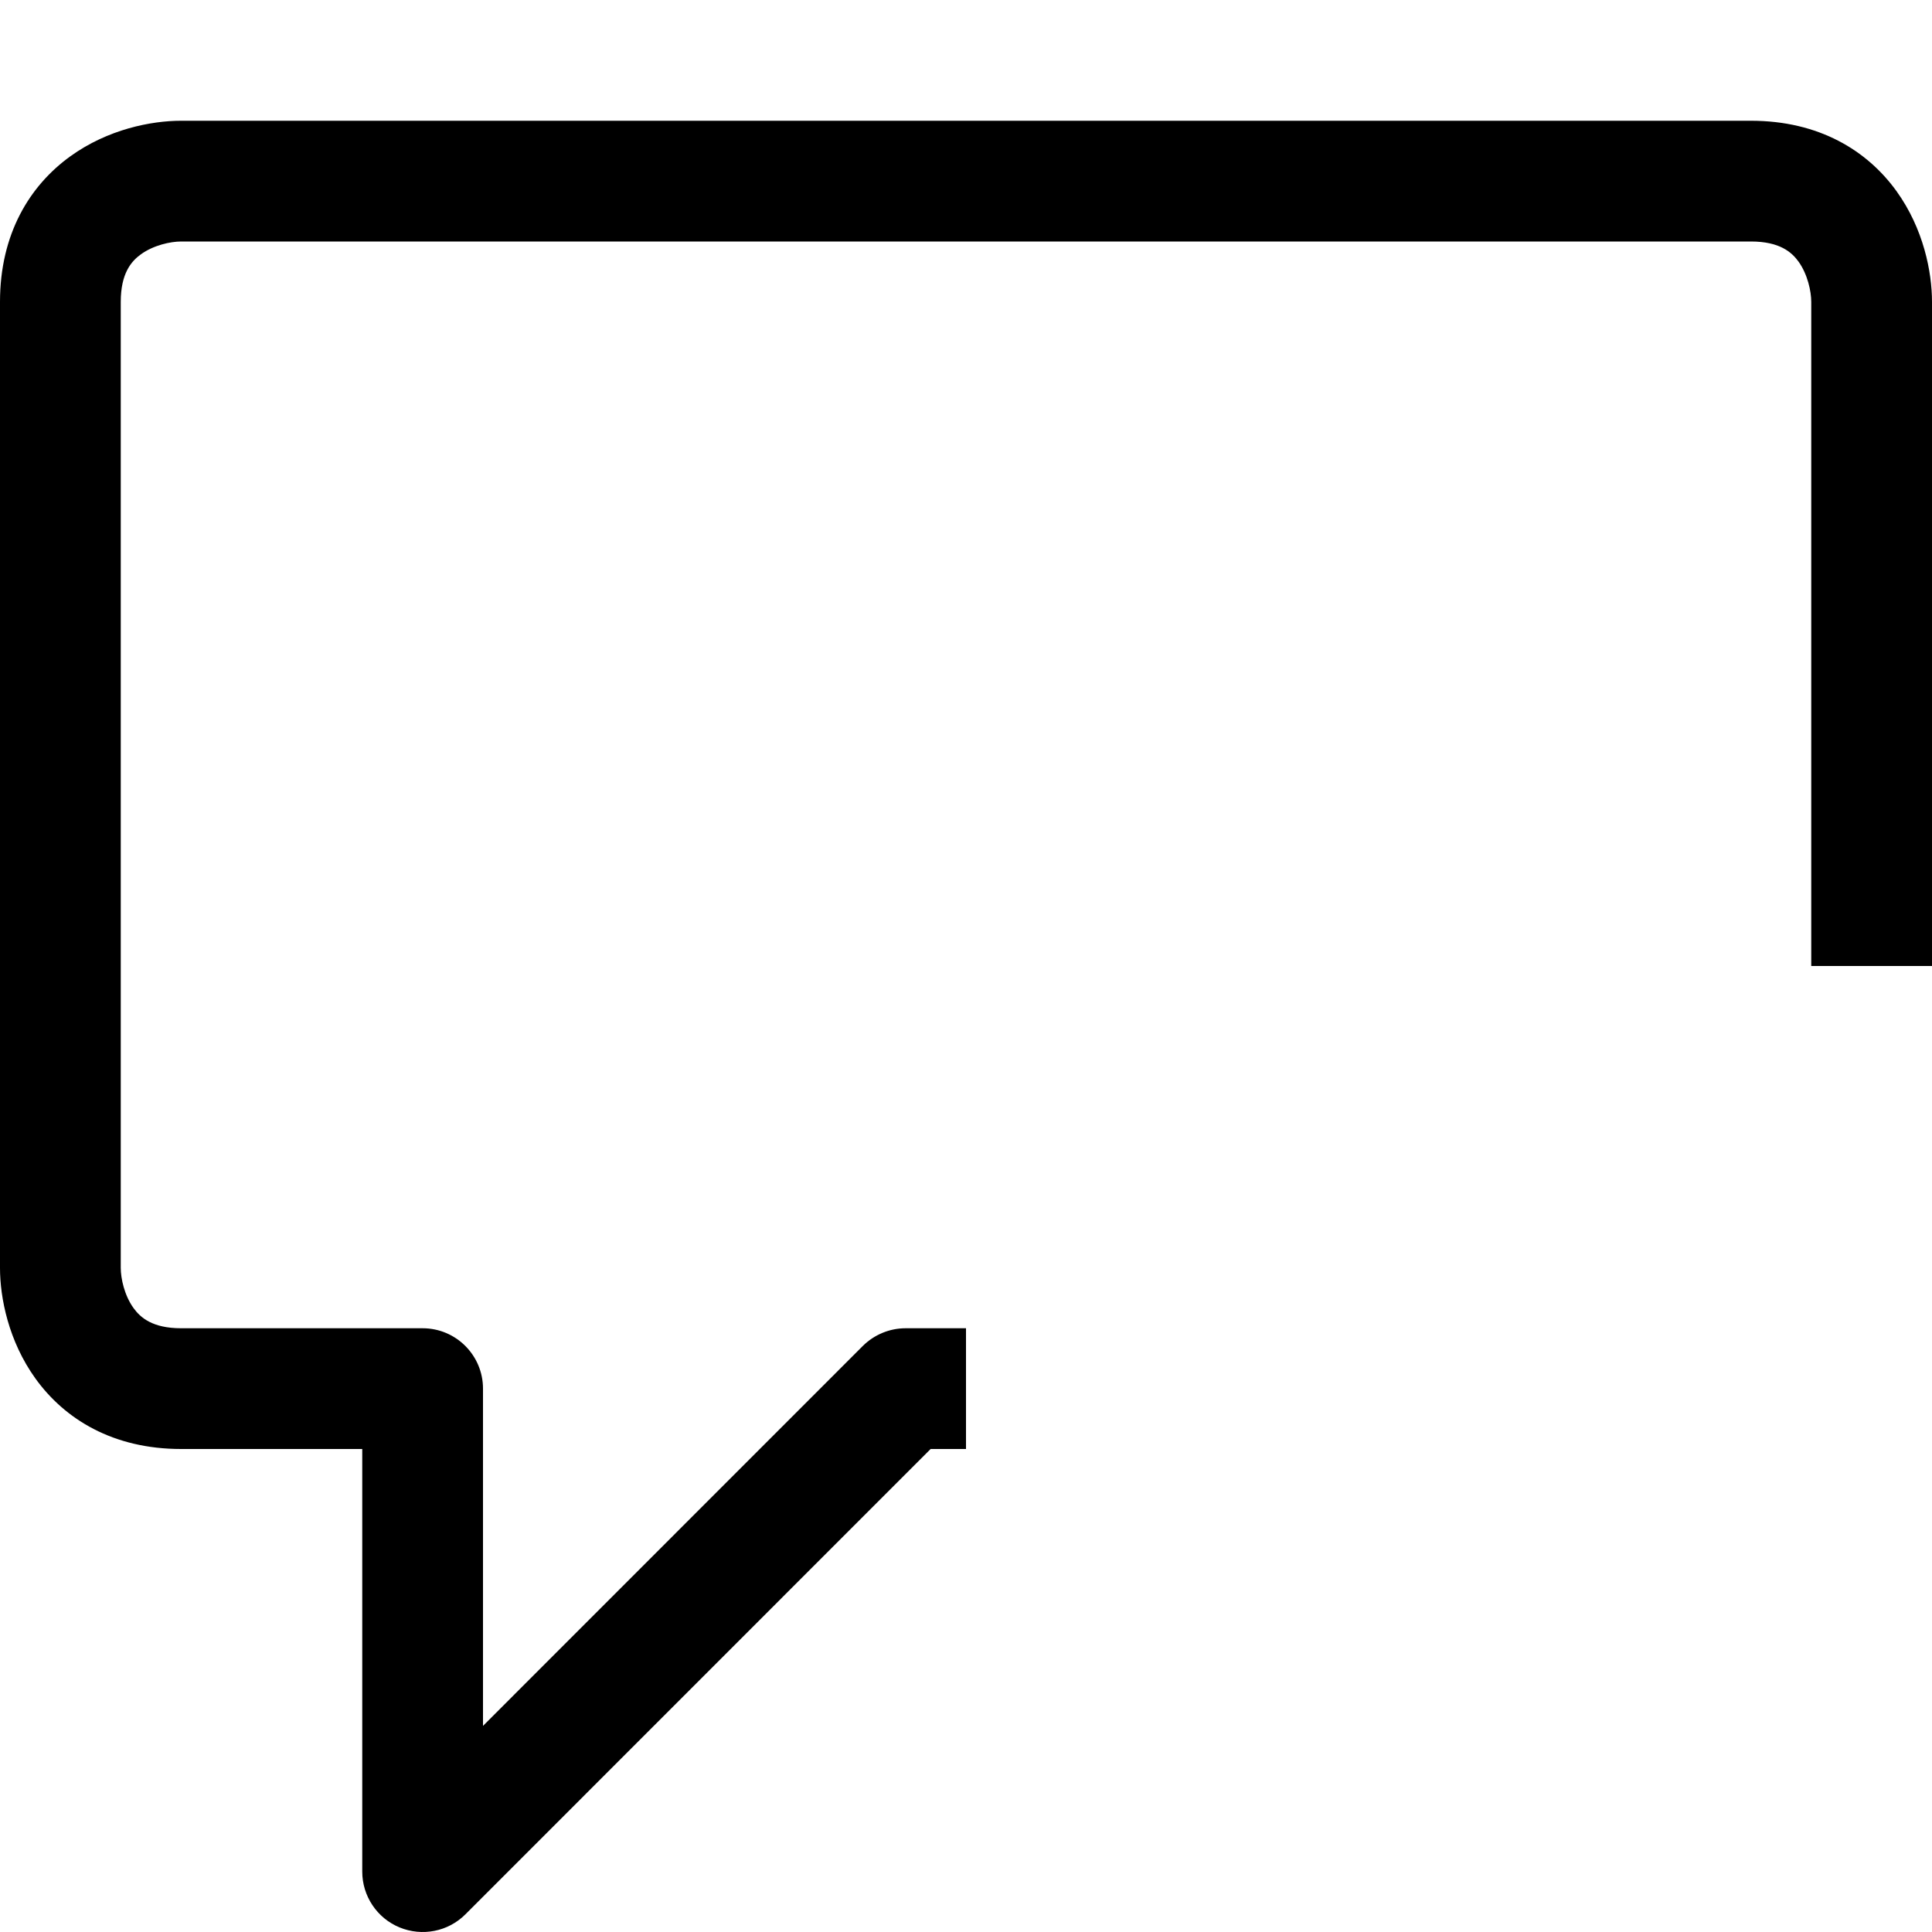 <?xml version="1.0" encoding="UTF-8" standalone="no"?>
<svg
   width="16"
   height="16"
   viewBox="0 0 16 16"
   fill="none"
   version="1.1"
   id="svg1"
   sodipodi:docname="message-new-symbolic.svg"
   inkscape:version="1.3.2 (091e20ef0f, 2023-11-25)"
   xmlns:inkscape="http://www.inkscape.org/namespaces/inkscape"
   xmlns:sodipodi="http://sodipodi.sourceforge.net/DTD/sodipodi-0.dtd"
   xmlns="http://www.w3.org/2000/svg"
   xmlns:svg="http://www.w3.org/2000/svg">
  <defs
     id="defs1" />
  <sodipodi:namedview
     id="namedview1"
     pagecolor="#ffffff"
     bordercolor="#000000"
     borderopacity="0.25"
     inkscape:showpageshadow="2"
     inkscape:pageopacity="0.0"
     inkscape:pagecheckerboard="0"
     inkscape:deskcolor="#d1d1d1"
     inkscape:zoom="49.75"
     inkscape:cx="7.9899497"
     inkscape:cy="9.6482412"
     inkscape:window-width="2560"
     inkscape:window-height="1000"
     inkscape:window-x="0"
     inkscape:window-y="0"
     inkscape:window-maximized="1"
     inkscape:current-layer="svg1" />
  <path
     fill-rule="evenodd"
     clip-rule="evenodd"
     d="M 1.5,1 C 1.253,1 0.894,1.07 0.583,1.294 0.246,1.537 0,1.937 0,2.5 v 8 c 0,0.247 0.07,0.606 0.294,0.917 C 0.537,11.754 0.937,12 1.5,12 h 0.005 0.005 0.005 0.005 0.005 0.005 0.005 0.005 0.005 0.005 0.005 0.005 0.005 0.005 H 1.57 1.575 1.58 1.585 1.589 1.594 1.599 1.603 1.608 1.613 1.618 1.622 1.627 1.632 1.636 1.641 1.646 1.651 1.655 1.66 1.665 1.67 1.674 1.679 1.684 1.688 1.693 1.698 1.703 1.707 1.712 1.717 1.722 1.726 1.731 1.736 1.74 1.745 1.75 1.755 1.759 1.764 1.769 1.774 1.778 1.783 1.788 1.792 1.797 1.802 1.807 1.811 1.816 1.821 1.826 1.83 1.835 1.84 1.845 1.849 1.854 1.859 1.863 1.868 1.873 1.878 1.882 1.887 1.892 1.896 1.901 1.906 1.911 1.915 1.92 1.925 h 0.005 0.005 0.005 0.005 0.005 0.005 0.005 0.005 0.005 0.005 0.005 0.005 0.005 0.005 0.005 0.005 0.005 0.005 0.005 0.005 H 2.024 2.028 2.033 2.038 2.042 2.047 2.052 2.056 2.061 2.066 2.07 2.075 2.08 2.084 2.089 2.094 2.098 2.103 2.108 2.112 2.117 2.122 2.126 2.131 2.136 2.14 2.145 2.15 2.154 2.159 2.164 2.168 2.173 2.177 2.182 2.187 2.191 2.196 2.201 2.205 2.21 2.214 2.219 2.224 2.228 2.233 2.237 2.242 2.247 2.251 2.256 2.26 2.265 2.27 2.274 2.279 2.283 2.288 2.292 2.297 2.302 2.306 2.311 2.315 2.32 2.324 2.329 2.333 2.338 2.342 2.347 2.351 2.356 2.36 2.365 2.369 2.374 2.379 2.383 2.388 2.392 2.396 2.401 2.405 2.41 2.414 2.419 2.423 2.428 2.432 2.437 2.441 2.446 2.45 2.454 2.459 2.463 2.468 2.472 2.477 2.481 2.485 2.49 2.494 2.499 2.503 2.507 2.512 2.516 2.521 2.525 2.529 2.534 2.538 2.542 2.547 2.551 2.555 2.56 2.564 2.568 2.573 2.577 2.581 2.586 2.59 2.594 2.599 2.603 2.607 2.611 2.616 2.62 2.624 2.628 2.633 2.637 2.641 2.645 2.65 2.654 2.658 2.662 2.667 2.671 2.675 2.679 2.683 2.688 2.692 2.696 2.7 2.704 2.708 2.713 2.717 2.721 2.725 h 0.004 0.004 0.004 0.004 0.004 0.004 0.004 0.004 0.004 0.004 0.004 0.004 0.004 0.004 0.004 0.004 0.004 0.004 0.004 0.004 0.004 0.004 0.004 H 2.822 2.826 2.83 2.834 2.838 2.842 2.846 2.85 2.854 2.858 2.862 2.866 2.87 2.874 2.878 2.882 2.886 2.889 2.893 2.897 2.901 2.905 2.909 2.913 2.916 2.92 2.924 2.928 2.932 2.935 2.939 2.943 2.947 2.951 2.954 2.958 2.962 2.966 2.969 2.973 2.977 2.98 2.984 2.988 2.992 2.995 2.999 3 v 3.5 c 0,0.202 0.122,0.385 0.309,0.462 0.187,0.077 0.402,0.035 0.545,-0.108 L 7.707,12 H 8 V 11 H 7.5 C 7.367,11 7.24,11.053 7.146,11.146 L 4,14.293 V 11.5 C 4,11.224 3.776,11 3.5,11 H 3.498 3.496 3.494 3.492 3.49 3.488 3.486 3.484 3.482 3.48 3.478 3.476 3.474 3.471 3.469 3.467 3.465 3.463 3.461 3.459 3.456 3.454 3.452 3.45 3.447 3.445 3.443 3.441 3.438 3.436 3.434 3.431 3.429 3.427 3.424 3.422 3.42 3.417 3.415 3.412 3.41 3.408 3.405 3.403 3.4 3.398 3.395 3.393 3.39 3.388 3.385 3.383 3.38 3.377 3.375 3.372 3.37 3.367 3.364 3.362 3.359 3.357 3.354 3.351 3.348 3.346 3.343 3.34 3.338 3.335 3.332 3.329 3.327 3.324 3.321 3.318 3.315 3.313 3.31 3.307 3.304 3.301 3.298 3.296 3.293 3.29 3.287 3.284 3.281 3.278 3.275 3.272 3.269 3.266 3.263 3.26 3.257 3.254 3.251 3.248 3.245 3.242 3.239 3.236 3.233 3.23 3.227 3.224 3.22 3.217 3.214 3.211 3.208 3.205 3.201 3.198 3.195 3.192 3.189 3.185 3.182 3.179 3.176 3.172 3.169 3.166 3.163 3.159 3.156 3.153 3.149 3.146 3.143 3.139 3.136 3.133 3.129 3.126 3.123 3.119 3.116 3.112 3.109 3.106 3.102 3.099 3.095 3.092 3.088 3.085 3.081 3.078 3.074 3.071 3.067 3.064 3.06 3.057 3.053 3.05 3.046 3.042 3.039 3.035 3.032 3.028 3.024 3.021 3.017 3.014 3.01 3.006 3.003 2.999 2.995 2.992 2.988 2.984 2.98 2.977 2.973 2.969 2.966 2.962 2.958 2.954 2.951 2.947 2.943 2.939 2.935 2.932 2.928 2.924 2.92 2.916 2.913 2.909 2.905 2.901 2.897 2.893 2.889 2.886 2.882 2.878 2.874 2.87 2.866 2.862 2.858 2.854 2.85 2.846 2.842 2.838 2.834 2.83 2.826 2.822 2.819 2.815 2.811 2.806 2.802 2.798 2.794 2.79 2.786 2.782 2.778 2.774 2.77 2.766 2.762 2.758 2.754 2.75 2.746 2.741 2.737 2.733 2.729 2.725 2.721 2.717 2.713 2.708 2.704 2.7 2.696 2.692 2.688 2.683 2.679 2.675 2.671 2.667 2.662 2.658 2.654 2.65 2.645 2.641 2.637 2.633 2.628 2.624 2.62 2.616 2.611 2.607 2.603 2.599 2.594 2.59 2.586 2.581 2.577 2.573 2.568 2.564 2.56 2.555 2.551 2.547 2.542 2.538 2.534 2.529 2.525 2.521 2.516 2.512 2.507 2.503 2.499 2.494 2.49 2.485 2.481 2.477 2.472 2.468 2.463 2.459 2.454 2.45 2.446 2.441 2.437 2.432 2.428 2.423 2.419 2.414 2.41 2.405 2.401 2.396 2.392 2.388 2.383 2.379 2.374 2.369 2.365 2.36 2.356 2.351 2.347 2.342 2.338 2.333 2.329 2.324 2.32 2.315 2.311 2.306 2.302 2.297 2.292 2.288 2.283 2.279 2.274 2.27 2.265 2.26 2.256 2.251 2.247 2.242 2.237 2.233 2.228 2.224 2.219 2.214 2.21 2.205 2.201 2.196 2.191 2.187 2.182 2.177 2.173 2.168 2.164 2.159 2.154 2.15 2.145 2.14 2.136 2.131 2.126 2.122 2.117 2.112 2.108 2.103 2.098 2.094 2.089 2.084 2.08 2.075 2.07 2.066 2.061 2.056 2.052 2.047 2.042 2.038 2.033 2.028 2.024 2.019 2.014 2.01 2.005 2 1.995 1.991 1.986 1.981 1.977 1.972 1.967 1.962 1.958 1.953 1.948 1.944 1.939 1.934 1.93 1.925 1.92 1.915 1.911 1.906 1.901 1.896 1.892 1.887 1.882 1.878 1.873 1.868 1.863 1.859 1.854 1.849 1.845 1.84 1.835 1.83 1.826 1.821 1.816 1.811 1.807 1.802 1.797 1.792 1.788 1.783 1.778 1.774 1.769 1.764 1.759 1.755 1.75 1.745 1.74 1.736 1.731 1.726 1.722 1.717 1.712 1.707 1.703 1.698 1.693 1.688 1.684 1.679 1.674 1.67 1.665 1.66 1.655 1.651 1.646 1.641 1.636 1.632 1.627 1.622 1.618 1.613 1.608 1.603 1.599 1.594 1.589 1.585 1.58 1.575 1.57 1.566 1.561 1.556 1.552 1.547 1.542 1.538 1.533 1.528 1.523 1.519 1.514 1.509 1.505 1.5 C 1.263,11 1.163,10.912 1.106,10.833 1.03,10.728 1,10.587 1,10.5 v -8 C 1,2.263 1.088,2.163 1.167,2.106 1.272,2.03 1.413,2 1.5,2 h 0.023 0.024 0.024 0.024 0.024 0.024 0.024 0.024 0.024 0.024 0.024 0.025 0.025 0.025 0.025 0.025 0.025 0.025 0.025 0.025 0.025 0.025 0.025 0.026 0.026 0.026 0.026 0.026 0.026 0.026 0.026 0.026 0.026 0.026 0.026 0.027 0.027 0.027 0.027 0.027 0.027 0.027 0.027 0.027 0.027 0.027 0.027 0.027 0.027 0.028 0.028 0.028 0.028 0.028 0.028 0.028 0.028 0.028 0.028 0.028 0.028 0.028 0.028 0.029 0.029 0.029 0.029 0.029 0.029 0.029 0.029 0.029 0.029 0.029 0.029 0.029 0.029 0.029 0.029 0.029 0.029 0.03 0.03 0.03 0.03 0.03 0.03 0.03 0.03 0.03 0.03 0.03 0.03 0.03 0.03 0.03 0.03 0.03 0.03 0.03 0.03 0.031 0.031 0.031 0.031 0.031 0.031 0.031 0.031 0.031 0.031 0.031 0.031 0.031 0.031 0.031 0.031 0.031 0.031 0.031 0.031 0.031 0.031 0.031 0.031 0.031 0.031 0.031 0.032 0.032 0.032 0.032 0.032 0.032 0.032 0.032 0.032 0.032 0.032 0.032 0.032 0.032 0.032 0.032 0.032 0.032 0.032 0.032 0.032 0.032 0.032 0.032 0.032 0.032 0.032 0.032 0.032 0.032 0.032 0.032 0.032 0.032 0.032 0.032 0.032 0.032 0.032 0.032 0.032 0.032 0.032 0.032 H 6.546 6.578 6.61 6.643 6.675 6.707 6.74 6.772 6.804 6.837 6.869 6.901 6.934 6.966 6.998 7.031 7.063 7.095 7.128 7.16 7.192 7.225 7.257 7.289 7.322 7.354 7.386 7.419 7.451 7.483 7.516 7.548 7.58 7.612 7.645 7.677 7.709 7.741 7.773 7.806 7.838 7.87 7.902 7.934 7.966 7.998 8.03 8.062 8.094 8.126 8.158 8.19 8.222 8.254 8.286 8.318 8.35 8.382 8.414 8.445 8.477 8.509 8.541 8.572 8.604 8.636 8.667 8.699 8.73 8.762 8.793 8.825 8.856 8.888 8.919 8.95 8.982 9.013 9.044 9.075 9.107 9.138 9.169 9.2 9.231 9.262 9.293 9.324 9.355 h 0.031 0.031 0.031 0.031 0.031 0.031 0.031 0.031 0.031 0.03 0.03 0.03 0.03 0.03 0.03 0.03 0.03 0.03 0.03 0.03 0.03 0.03 0.03 0.03 0.03 0.03 0.03 0.03 0.029 0.029 0.029 0.029 0.029 0.029 0.029 0.029 0.029 0.029 0.029 0.029 0.029 0.029 0.029 0.029 0.029 0.029 0.029 0.028 0.028 0.028 0.028 0.028 0.028 0.028 0.028 0.028 0.028 0.028 0.028 0.028 0.028 0.028 0.027 0.027 0.027 0.027 0.027 0.027 0.027 0.027 0.027 0.027 0.027 0.026 0.026 0.026 0.026 0.026 0.026 0.026 0.026 0.026 0.026 0.026 0.026 0.026 0.026 0.025 0.025 0.025 0.025 0.025 0.025 0.025 0.025 0.025 0.025 0.025 0.025 0.024 0.024 0.024 0.024 0.024 0.024 0.024 0.024 0.024 0.024 0.024 0.023 0.023 0.023 0.023 0.023 0.023 0.023 0.023 0.023 0.022 0.022 0.022 0.022 0.022 0.022 0.022 0.022 0.022 0.022 0.021 0.021 0.021 0.021 0.021 0.021 0.021 0.021 0.021 0.02 0.02 0.02 0.02 0.02 0.02 0.02 0.02 0.02 0.019 0.019 0.019 0.019 0.019 0.019 0.019 0.019 0.018 0.018 0.018 0.018 0.018 0.018 0.018 0.018 0.018 0.017 0.017 0.017 0.017 0.017 0.017 0.017 0.017 0.016 0.016 0.016 0.016 0.016 0.016 0.016 0.015 0.015 0.015 0.015 0.015 0.015 0.015 0.015 0.014 0.014 0.014 0.014 0.014 0.014 0.014 0.013 0.013 0.013 0.013 0.013 0.013 0.013 0.012 0.012 0.012 0.012 0.012 0.012 0.011 0.011 0.011 0.011 0.011 0.011 0.011 0.011 0.01 0.01 0.01 0.01 0.01 0.01 0.009 0.009 0.009 0.009 0.009 0.009 0.009 0.008 0.008 0.008 0.008 0.008 0.008 0.007 0.007 0.007 0.007 0.007 0.007 0.006 0.006 0.006 0.006 0.006 0.006 0.005 0.005 0.005 0.005 0.005 c 0.237,0 0.337,0.088 0.394,0.167 C 14.97,2.272 15,2.413 15,2.5 v 0.014 0.014 0.014 0.014 0.014 0.014 0.014 0.014 0.014 0.014 0.014 0.014 0.014 0.014 0.014 0.015 0.015 0.015 0.015 0.015 0.015 0.015 0.015 0.015 0.015 0.015 0.015 0.015 0.015 0.015 0.015 0.015 0.015 0.015 0.015 0.016 0.016 0.016 0.016 0.016 0.016 0.016 0.016 0.016 0.016 0.016 0.016 0.016 0.016 0.016 0.016 0.016 0.016 0.016 0.016 0.016 0.016 0.017 0.017 0.017 0.017 0.017 0.017 0.017 0.017 0.017 0.017 0.017 0.017 0.017 0.017 0.017 0.017 0.017 0.017 0.017 0.017 0.017 0.017 0.017 0.017 0.017 0.017 0.017 0.018 0.018 0.018 0.018 0.018 0.018 0.018 0.018 0.018 0.018 0.018 0.018 0.018 0.018 0.018 0.018 0.018 0.018 0.018 0.018 0.018 0.018 0.018 0.018 0.018 0.018 0.018 0.018 0.018 0.018 0.018 0.018 0.018 0.018 0.018 0.018 0.019 0.019 0.019 0.019 0.019 0.019 0.019 0.019 0.019 0.019 0.019 0.019 0.019 0.019 0.019 0.019 0.019 0.019 0.019 0.019 0.019 0.019 0.019 0.019 0.019 0.019 0.019 0.019 0.019 0.019 0.019 0.019 0.019 0.019 0.019 0.019 0.019 0.019 0.019 0.019 0.019 0.019 0.019 0.019 0.019 0.019 0.019 0.019 0.019 0.019 0.019 0.019 0.019 0.019 0.019 0.019 V 5.556 5.575 5.594 5.613 5.633 5.652 5.671 5.691 5.71 5.73 5.749 5.768 5.788 5.807 5.826 5.846 5.865 5.884 5.904 5.923 5.943 5.962 5.981 6.001 6.02 6.039 6.059 6.078 6.097 6.117 6.136 6.156 6.175 6.194 6.214 6.233 6.252 6.272 6.291 6.31 6.33 6.349 6.368 6.387 6.407 6.426 6.445 6.465 6.484 6.503 6.522 6.541 6.561 6.58 6.599 6.618 6.637 6.657 6.676 6.695 6.714 6.733 6.752 6.771 6.79 6.81 6.829 6.848 6.867 6.886 6.905 6.924 6.943 6.962 6.981 6.999 7.018 7.037 7.056 7.075 7.094 7.113 7.131 7.15 7.169 7.188 7.206 7.225 7.244 7.263 7.281 7.3 7.318 7.337 7.356 7.374 7.393 7.411 7.43 7.448 7.466 7.485 7.503 7.522 7.54 7.558 7.577 7.595 7.613 7.631 7.649 7.668 7.686 7.704 7.722 7.74 7.758 7.776 7.794 7.812 7.83 7.847 7.865 7.883 7.901 7.919 7.936 7.954 7.972 7.989 8 h 1 V 7.989 7.972 7.954 7.936 7.919 7.901 7.883 7.865 7.847 7.83 7.812 7.794 7.776 7.758 7.74 7.722 7.704 7.686 7.668 7.649 7.631 7.613 7.595 7.577 7.558 7.54 7.522 7.503 7.485 7.466 7.448 7.43 7.411 7.393 7.374 7.356 7.337 7.318 7.3 7.281 7.263 7.244 7.225 7.206 7.188 7.169 7.15 7.131 7.113 7.094 7.075 7.056 7.037 7.018 6.999 6.981 6.962 6.943 6.924 6.905 6.886 6.867 6.848 6.829 6.81 6.79 6.771 6.752 6.733 6.714 6.695 6.676 6.657 6.637 6.618 6.599 6.58 6.561 6.541 6.522 6.503 6.484 6.465 6.445 6.426 6.407 6.387 6.368 6.349 6.33 6.31 6.291 6.272 6.252 6.233 6.214 6.194 6.175 6.156 6.136 6.117 6.097 6.078 6.059 6.039 6.02 6.001 5.981 5.962 5.943 5.923 5.904 5.884 5.865 5.846 5.826 5.807 5.788 5.768 5.749 5.73 5.71 5.691 5.671 5.652 5.633 5.613 5.594 5.575 5.556 5.536 5.517 5.498 5.478 5.459 5.44 5.42 5.401 5.382 5.363 5.343 5.324 5.305 5.286 5.267 5.247 5.228 5.209 5.19 5.171 5.152 5.133 5.113 5.094 5.075 5.056 5.037 5.018 4.999 4.98 4.961 4.942 4.923 4.904 4.885 4.866 4.847 4.828 4.81 4.791 4.772 4.753 4.734 4.716 4.697 4.678 4.659 4.641 4.622 4.603 4.585 4.566 4.547 4.529 4.51 4.492 4.473 4.455 4.436 4.418 4.399 4.381 4.363 4.344 4.326 4.308 4.289 4.271 4.253 4.235 4.216 4.198 4.18 4.162 4.144 4.126 4.108 4.09 4.072 4.054 4.036 4.018 4 3.983 3.965 3.947 3.929 3.912 3.894 3.877 3.859 3.841 3.824 3.806 3.789 3.772 3.754 3.737 3.719 3.702 3.685 3.668 3.651 3.633 3.616 3.599 3.582 3.565 3.548 3.531 3.514 3.498 3.481 3.464 3.447 3.431 3.414 3.397 3.381 3.364 3.348 3.331 3.315 3.299 3.282 3.266 3.25 3.234 3.218 3.202 3.185 3.169 3.154 3.138 3.122 3.106 3.09 3.074 3.059 3.043 3.027 3.012 2.996 2.981 2.966 2.95 2.935 2.92 2.904 2.889 2.874 2.859 2.844 2.829 2.814 2.799 2.785 2.77 2.755 2.741 2.726 2.711 2.697 2.683 2.668 2.654 2.64 2.625 2.611 2.597 2.583 2.569 2.555 2.541 2.527 2.514 2.5 C 16,2.253 15.93,1.894 15.706,1.583 15.463,1.246 15.063,1 14.5,1 H 14.495 14.49 14.485 14.48 14.475 14.469 14.463 14.457 14.451 14.445 14.438 14.432 14.425 14.418 14.411 14.404 14.396 14.389 14.381 14.373 14.365 h -0.008 -0.008 -0.009 -0.009 -0.009 -0.009 -0.009 -0.009 -0.009 -0.01 -0.01 -0.01 -0.01 -0.01 -0.01 -0.011 -0.011 -0.011 -0.011 -0.011 -0.011 -0.011 -0.011 -0.012 -0.012 -0.012 -0.012 -0.012 -0.012 -0.013 -0.013 -0.013 -0.013 -0.013 -0.013 -0.013 -0.014 -0.014 -0.014 -0.014 -0.014 -0.014 -0.014 -0.015 -0.015 -0.015 -0.015 -0.015 -0.015 -0.015 -0.015 -0.016 -0.016 -0.016 -0.016 -0.016 -0.016 -0.016 -0.017 -0.017 -0.017 -0.017 -0.017 -0.017 -0.017 -0.017 -0.018 -0.018 -0.018 -0.018 -0.018 -0.018 -0.018 -0.018 -0.018 -0.019 -0.019 -0.019 -0.019 -0.019 -0.019 -0.019 -0.019 -0.02 -0.02 -0.02 -0.02 -0.02 -0.02 -0.02 -0.02 -0.02 -0.021 -0.021 -0.021 -0.021 -0.021 -0.021 -0.021 -0.021 -0.021 -0.022 -0.022 -0.022 -0.022 -0.022 -0.022 -0.022 -0.022 -0.022 -0.022 -0.023 -0.023 -0.023 -0.023 -0.023 -0.023 -0.023 -0.023 -0.023 -0.024 -0.024 -0.024 -0.024 -0.024 -0.024 -0.024 -0.024 -0.024 -0.024 -0.024 -0.025 -0.025 -0.025 -0.025 -0.025 -0.025 -0.025 -0.025 -0.025 -0.025 -0.025 -0.025 -0.026 -0.026 -0.026 -0.026 -0.026 -0.026 -0.026 -0.026 -0.026 -0.026 -0.026 -0.026 -0.026 -0.026 -0.027 -0.027 -0.027 -0.027 -0.027 -0.027 -0.027 -0.027 -0.027 -0.027 -0.027 -0.028 -0.028 -0.028 -0.028 -0.028 -0.028 -0.028 -0.028 -0.028 H 10.895 10.867 10.838 10.81 10.782 10.753 10.725 10.696 10.668 10.639 10.61 10.581 10.553 10.524 10.495 10.466 10.437 10.407 10.378 10.349 10.32 10.29 10.261 10.231 10.202 10.172 10.143 10.113 10.083 10.053 10.023 9.994 9.964 9.934 9.904 9.873 9.843 9.813 9.783 9.753 9.722 9.692 9.661 9.631 9.6 9.57 9.539 9.509 9.478 9.447 9.416 9.386 9.355 9.324 9.293 9.262 9.231 9.2 9.169 9.138 9.107 9.075 9.044 9.013 8.982 8.95 8.919 8.888 8.856 8.825 8.793 8.762 8.73 8.699 8.667 8.636 8.604 8.572 8.541 8.509 8.477 8.445 8.414 8.382 8.35 8.318 8.286 8.254 8.222 8.19 8.158 8.126 8.094 8.062 8.03 7.998 7.966 7.934 7.902 7.87 7.838 7.806 7.773 7.741 7.709 7.677 7.645 7.612 7.58 7.548 7.516 7.483 7.451 7.419 7.386 7.354 7.322 7.289 7.257 7.225 7.192 7.16 7.128 7.095 7.063 7.031 6.998 6.966 6.934 6.901 6.869 6.837 6.804 6.772 6.74 6.707 6.675 6.643 6.61 6.578 6.546 6.513 6.481 6.449 6.417 6.384 6.352 6.32 6.288 6.255 6.223 6.191 6.159 6.126 6.094 6.062 6.03 5.998 5.966 5.934 5.902 5.869 5.837 5.805 5.773 5.741 5.709 5.677 5.646 5.614 5.582 5.55 5.518 5.486 5.454 5.423 5.391 5.359 5.327 5.296 5.264 5.232 5.201 5.169 5.138 5.106 5.075 5.043 5.012 4.981 4.949 4.918 4.887 4.855 4.824 4.793 4.762 4.731 4.7 4.668 4.637 4.607 4.576 4.545 4.514 4.483 4.452 4.421 4.391 4.36 4.33 4.299 4.268 4.238 4.208 4.177 4.147 4.117 4.086 4.056 4.026 3.996 3.966 3.936 3.906 3.876 3.846 3.816 3.786 3.757 3.727 3.697 3.668 3.638 3.609 3.58 3.55 3.521 3.492 3.463 3.433 3.404 3.375 3.346 3.318 3.289 3.26 3.231 3.203 3.174 3.146 3.117 3.089 3.061 3.032 3.004 2.976 2.948 2.92 2.892 2.864 2.837 2.809 2.781 2.754 2.726 2.699 2.671 2.644 2.617 2.59 2.563 2.536 2.509 2.482 2.455 2.429 2.402 2.375 2.349 2.323 2.296 2.27 2.244 2.218 2.192 2.166 2.14 2.115 2.089 2.063 2.038 2.013 1.987 1.962 1.937 1.912 1.887 1.862 1.837 1.813 1.788 1.764 1.739 1.715 1.691 1.666 1.642 1.618 1.595 1.571 1.547 1.523 Z"
     fill="#000000"
     id="path1" />
  <g
    class="error"
  >
  <path
     id="rect1"
     d="m 12,9 c 1.662,0 3,1.338 3,3 0,1.662 -1.338,3 -3,3 -1.662,0 -3,-1.338 -3,-3 0,-1.662 1.338,-3 3,-3 z" 
  />
  </g>
</svg>
